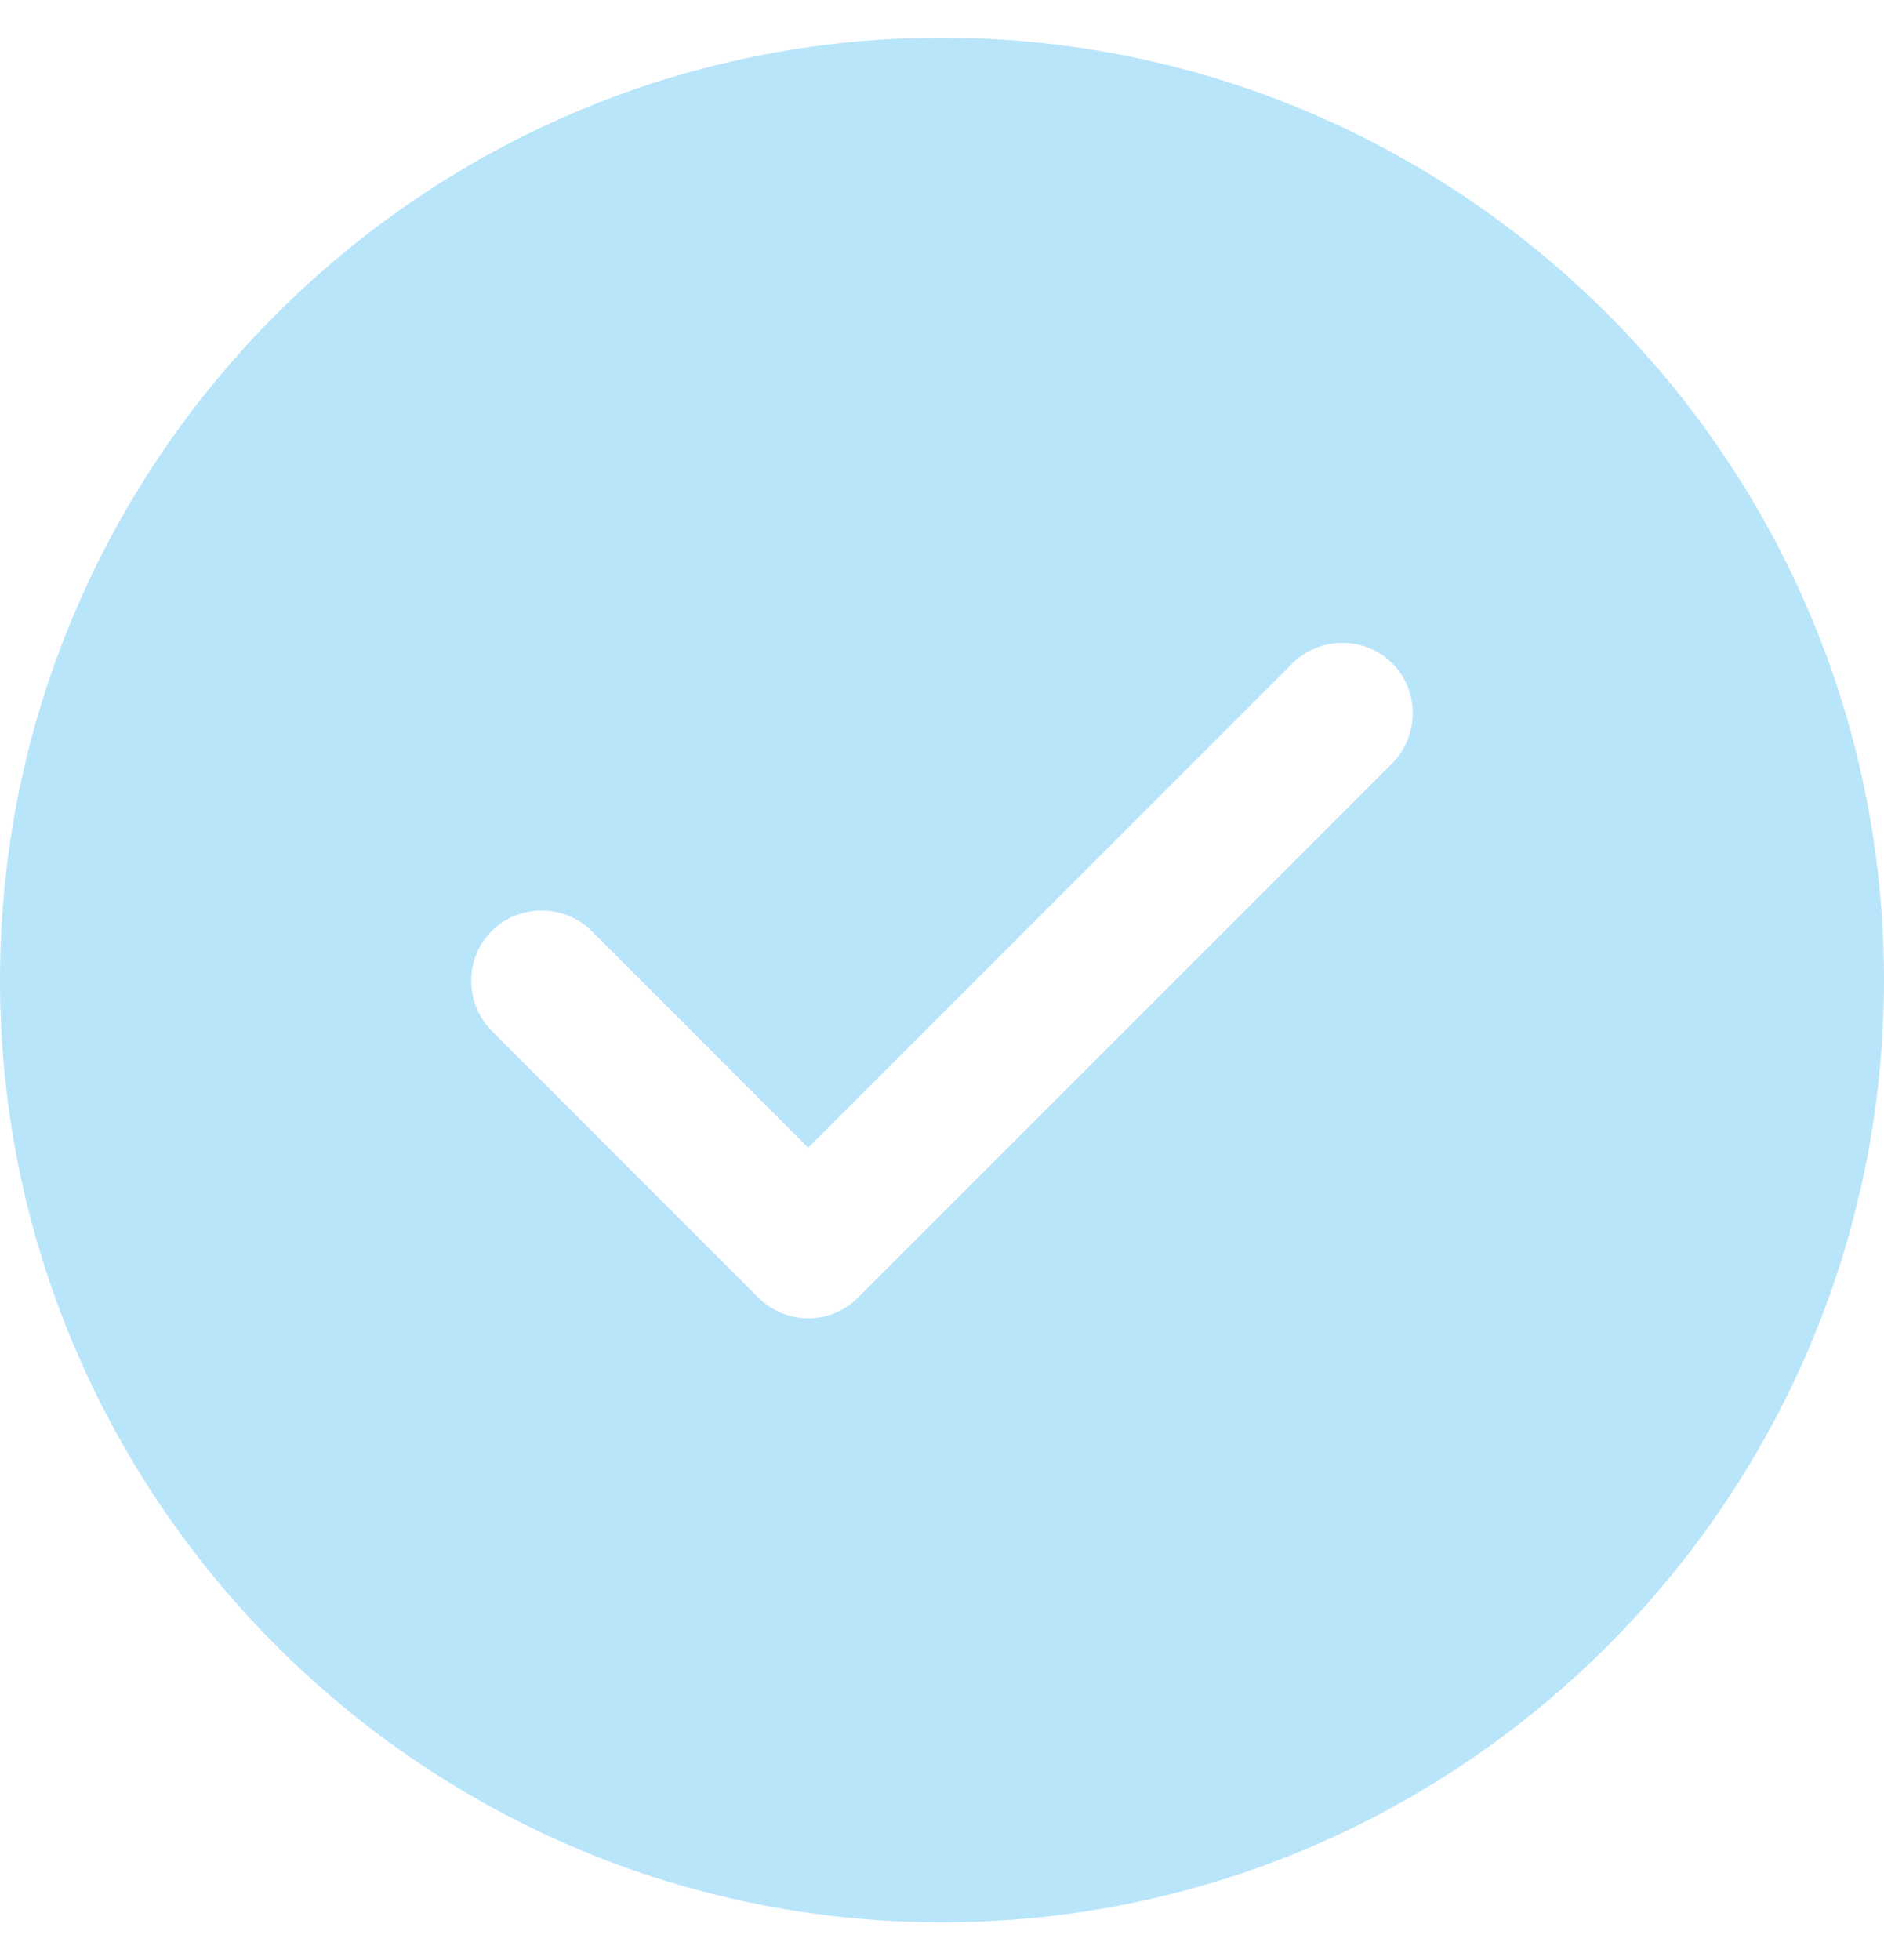 <svg width="25" height="26" viewBox="0 0 25 26" fill="none" xmlns="http://www.w3.org/2000/svg">
<path d="M12.5 0.5C5.612 0.5 0 6.112 0 13C0 19.887 5.612 25.5 12.5 25.5C19.387 25.5 25 19.887 25 13C25 6.112 19.387 0.5 12.5 0.5ZM18.475 10.125L11.387 17.212C11.213 17.387 10.975 17.488 10.725 17.488C10.475 17.488 10.238 17.387 10.062 17.212L6.525 13.675C6.162 13.312 6.162 12.713 6.525 12.35C6.888 11.988 7.487 11.988 7.85 12.35L10.725 15.225L17.15 8.8C17.512 8.438 18.113 8.438 18.475 8.8C18.837 9.162 18.837 9.75 18.475 10.125Z" fill="#B9E5FB"/>
</svg>
